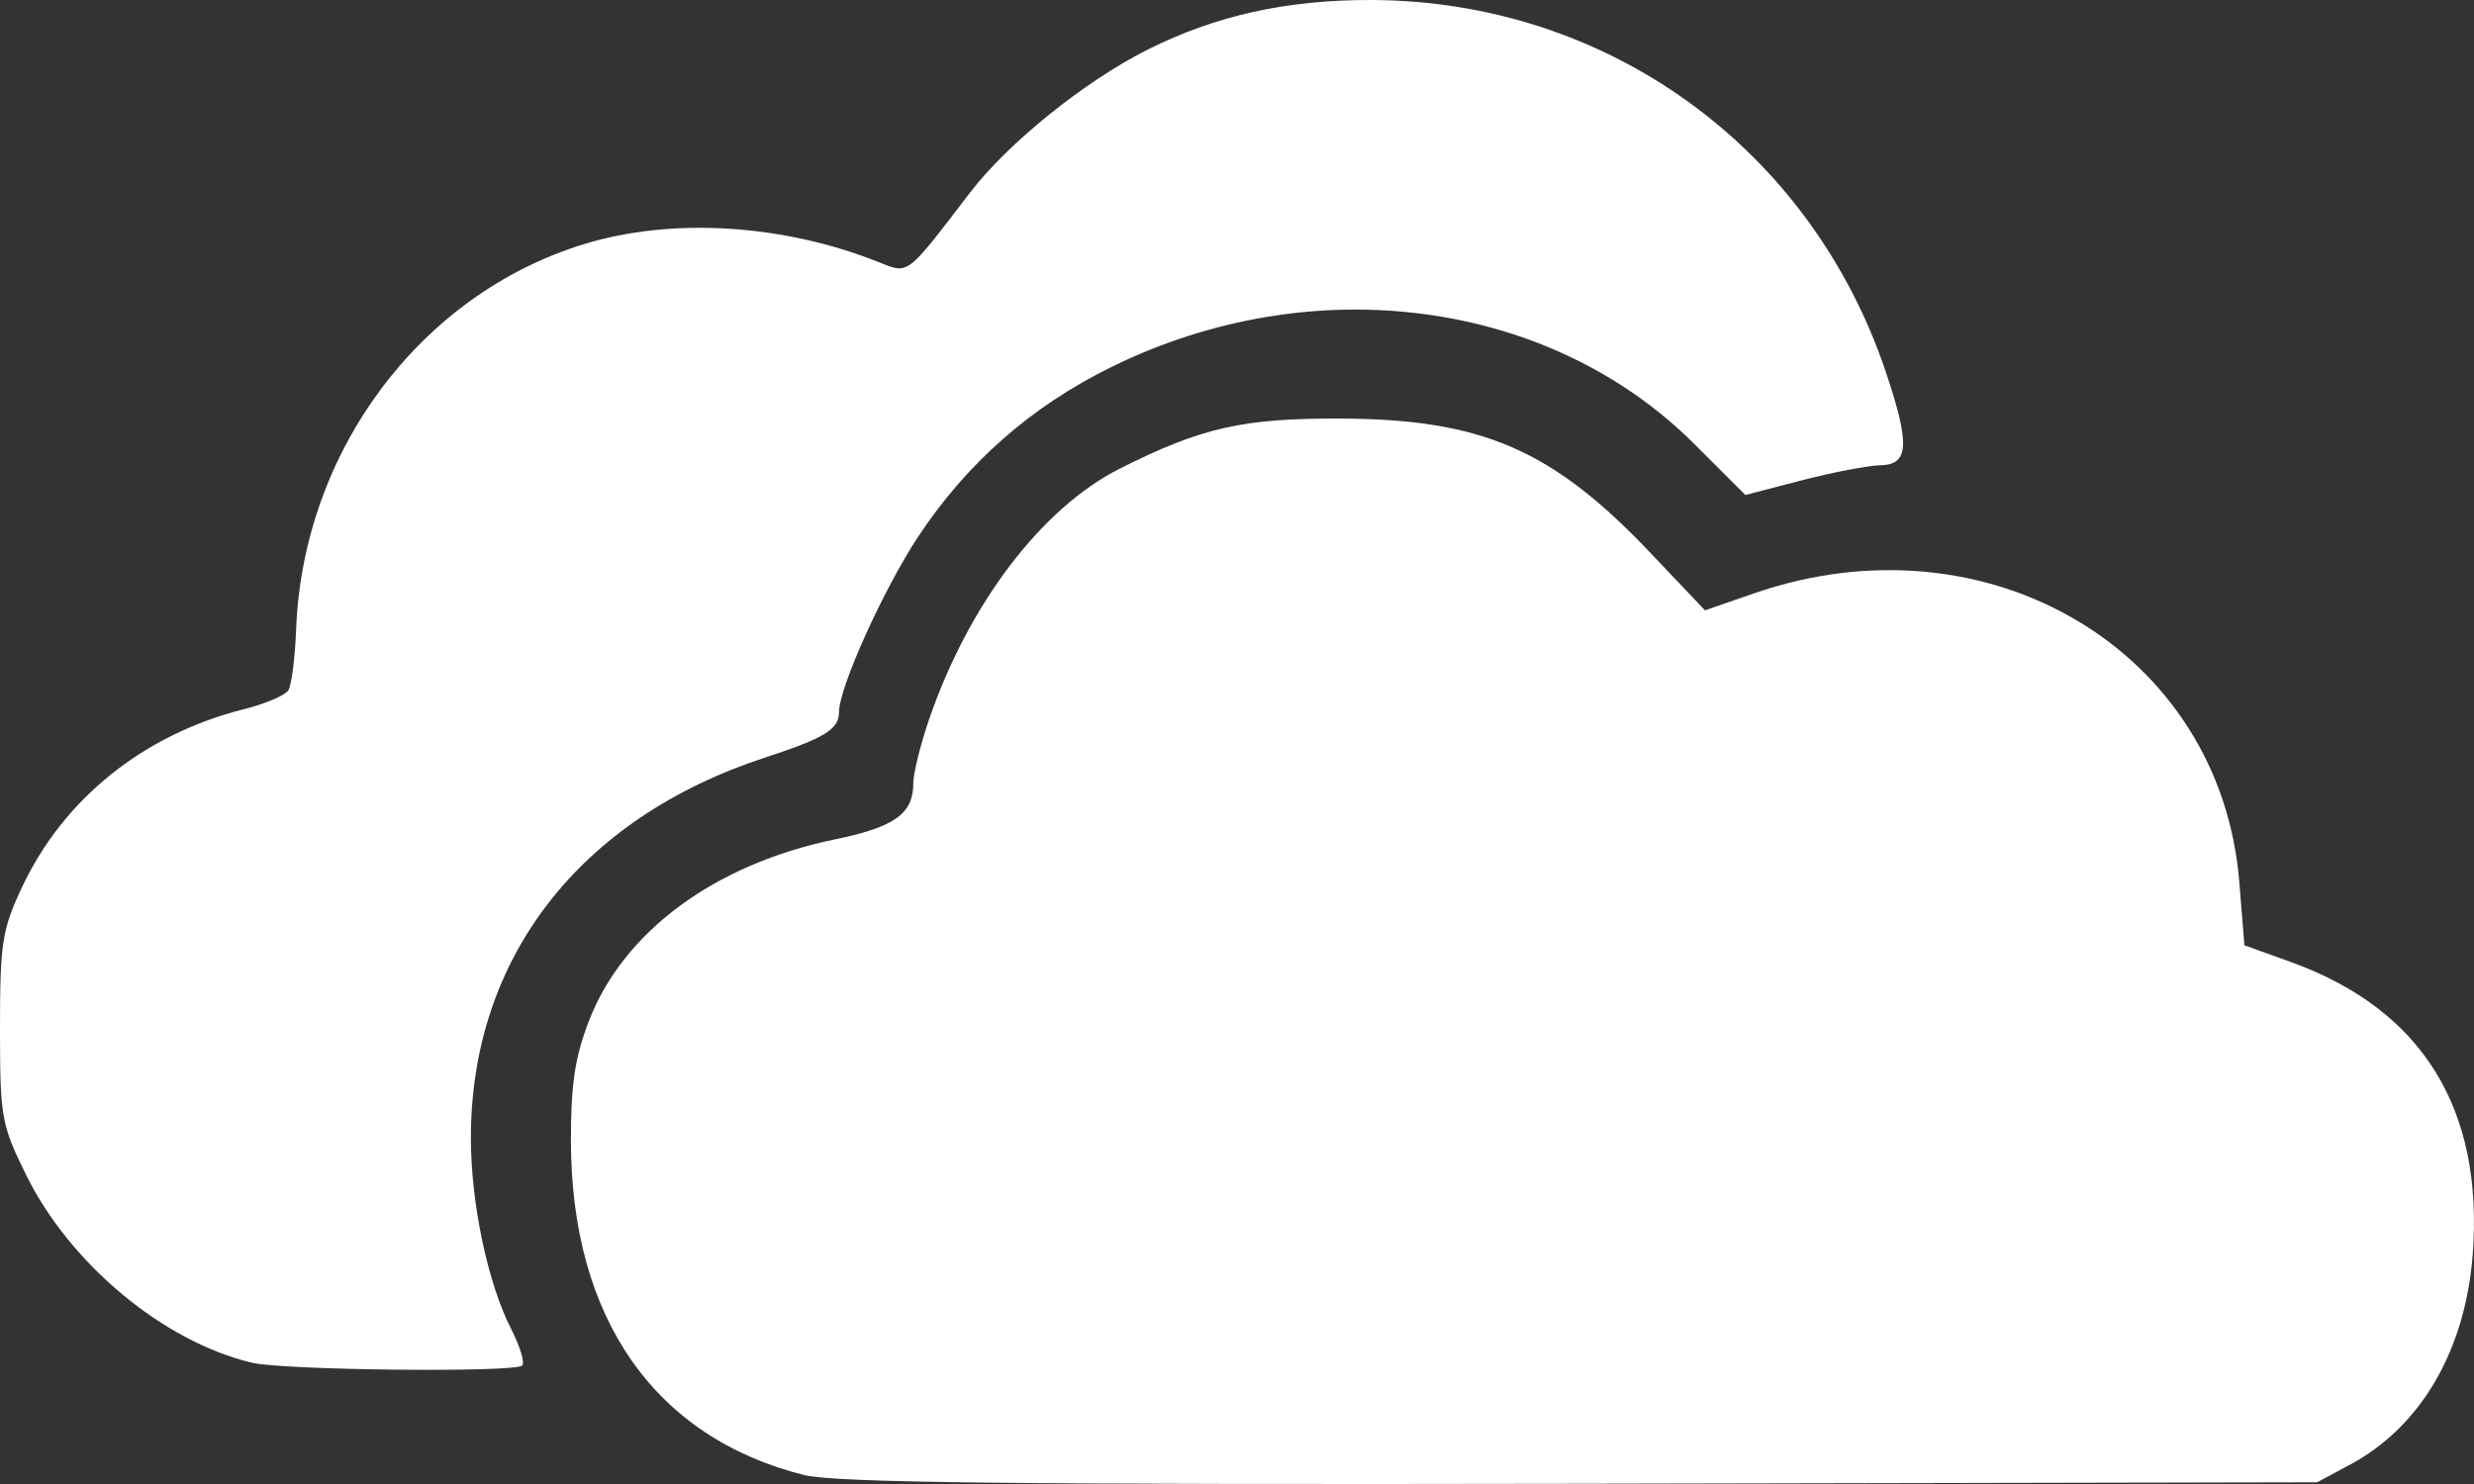 <svg width="30" height="18" viewBox="0 0 30 18" fill="none" xmlns="http://www.w3.org/2000/svg">
<rect x="0" y="0" width="30" height="18" fill="#333333" stroke="none"/>
<path d="M9.75 17.891C7.937 17.436 6.926 15.988 6.923 13.839C6.922 13.152 6.972 12.823 7.142 12.381C7.561 11.298 8.668 10.481 10.126 10.181C10.851 10.031 11.075 9.87 11.075 9.498C11.075 9.382 11.161 9.034 11.266 8.726C11.746 7.327 12.633 6.16 13.581 5.683C14.574 5.183 15.075 5.071 16.275 5.077C17.98 5.086 18.831 5.458 20.02 6.713L20.675 7.403L21.261 7.2C24.098 6.213 26.926 7.892 27.154 10.698L27.216 11.466L27.775 11.667C29.37 12.241 30.12 13.447 29.984 15.219C29.895 16.378 29.356 17.304 28.501 17.763L28.099 17.979L19.17 17.997C12.308 18.01 10.127 17.985 9.75 17.891V17.891Z" fill="white"/>
<path d="M3.055 16.529C1.984 16.275 0.85 15.332 0.318 14.254C0.016 13.642 0 13.552 0 12.469C0 11.44 0.026 11.274 0.266 10.763C0.772 9.686 1.743 8.907 2.961 8.601C3.217 8.537 3.459 8.434 3.497 8.372C3.535 8.311 3.578 7.977 3.591 7.629C3.676 5.473 5.095 3.573 7.075 2.963C8.145 2.634 9.49 2.715 10.654 3.179C11.023 3.326 10.981 3.358 11.762 2.337C12.223 1.734 13.156 0.983 13.92 0.6C14.744 0.188 15.601 -0.002 16.625 2.4428e-05C19.49 0.007 21.958 1.794 22.871 4.521C23.163 5.392 23.148 5.636 22.804 5.643C22.654 5.646 22.224 5.729 21.848 5.826L21.165 6.004L20.542 5.382C18.785 3.63 15.918 3.251 13.48 4.45C12.506 4.928 11.724 5.616 11.133 6.511C10.711 7.15 10.174 8.341 10.174 8.637C10.174 8.846 10.003 8.951 9.276 9.189C7.024 9.926 5.709 11.627 5.71 13.804C5.71 14.596 5.915 15.566 6.199 16.121C6.306 16.33 6.366 16.529 6.332 16.563C6.245 16.65 3.443 16.621 3.055 16.529V16.529Z" fill="white"/>
</svg>
